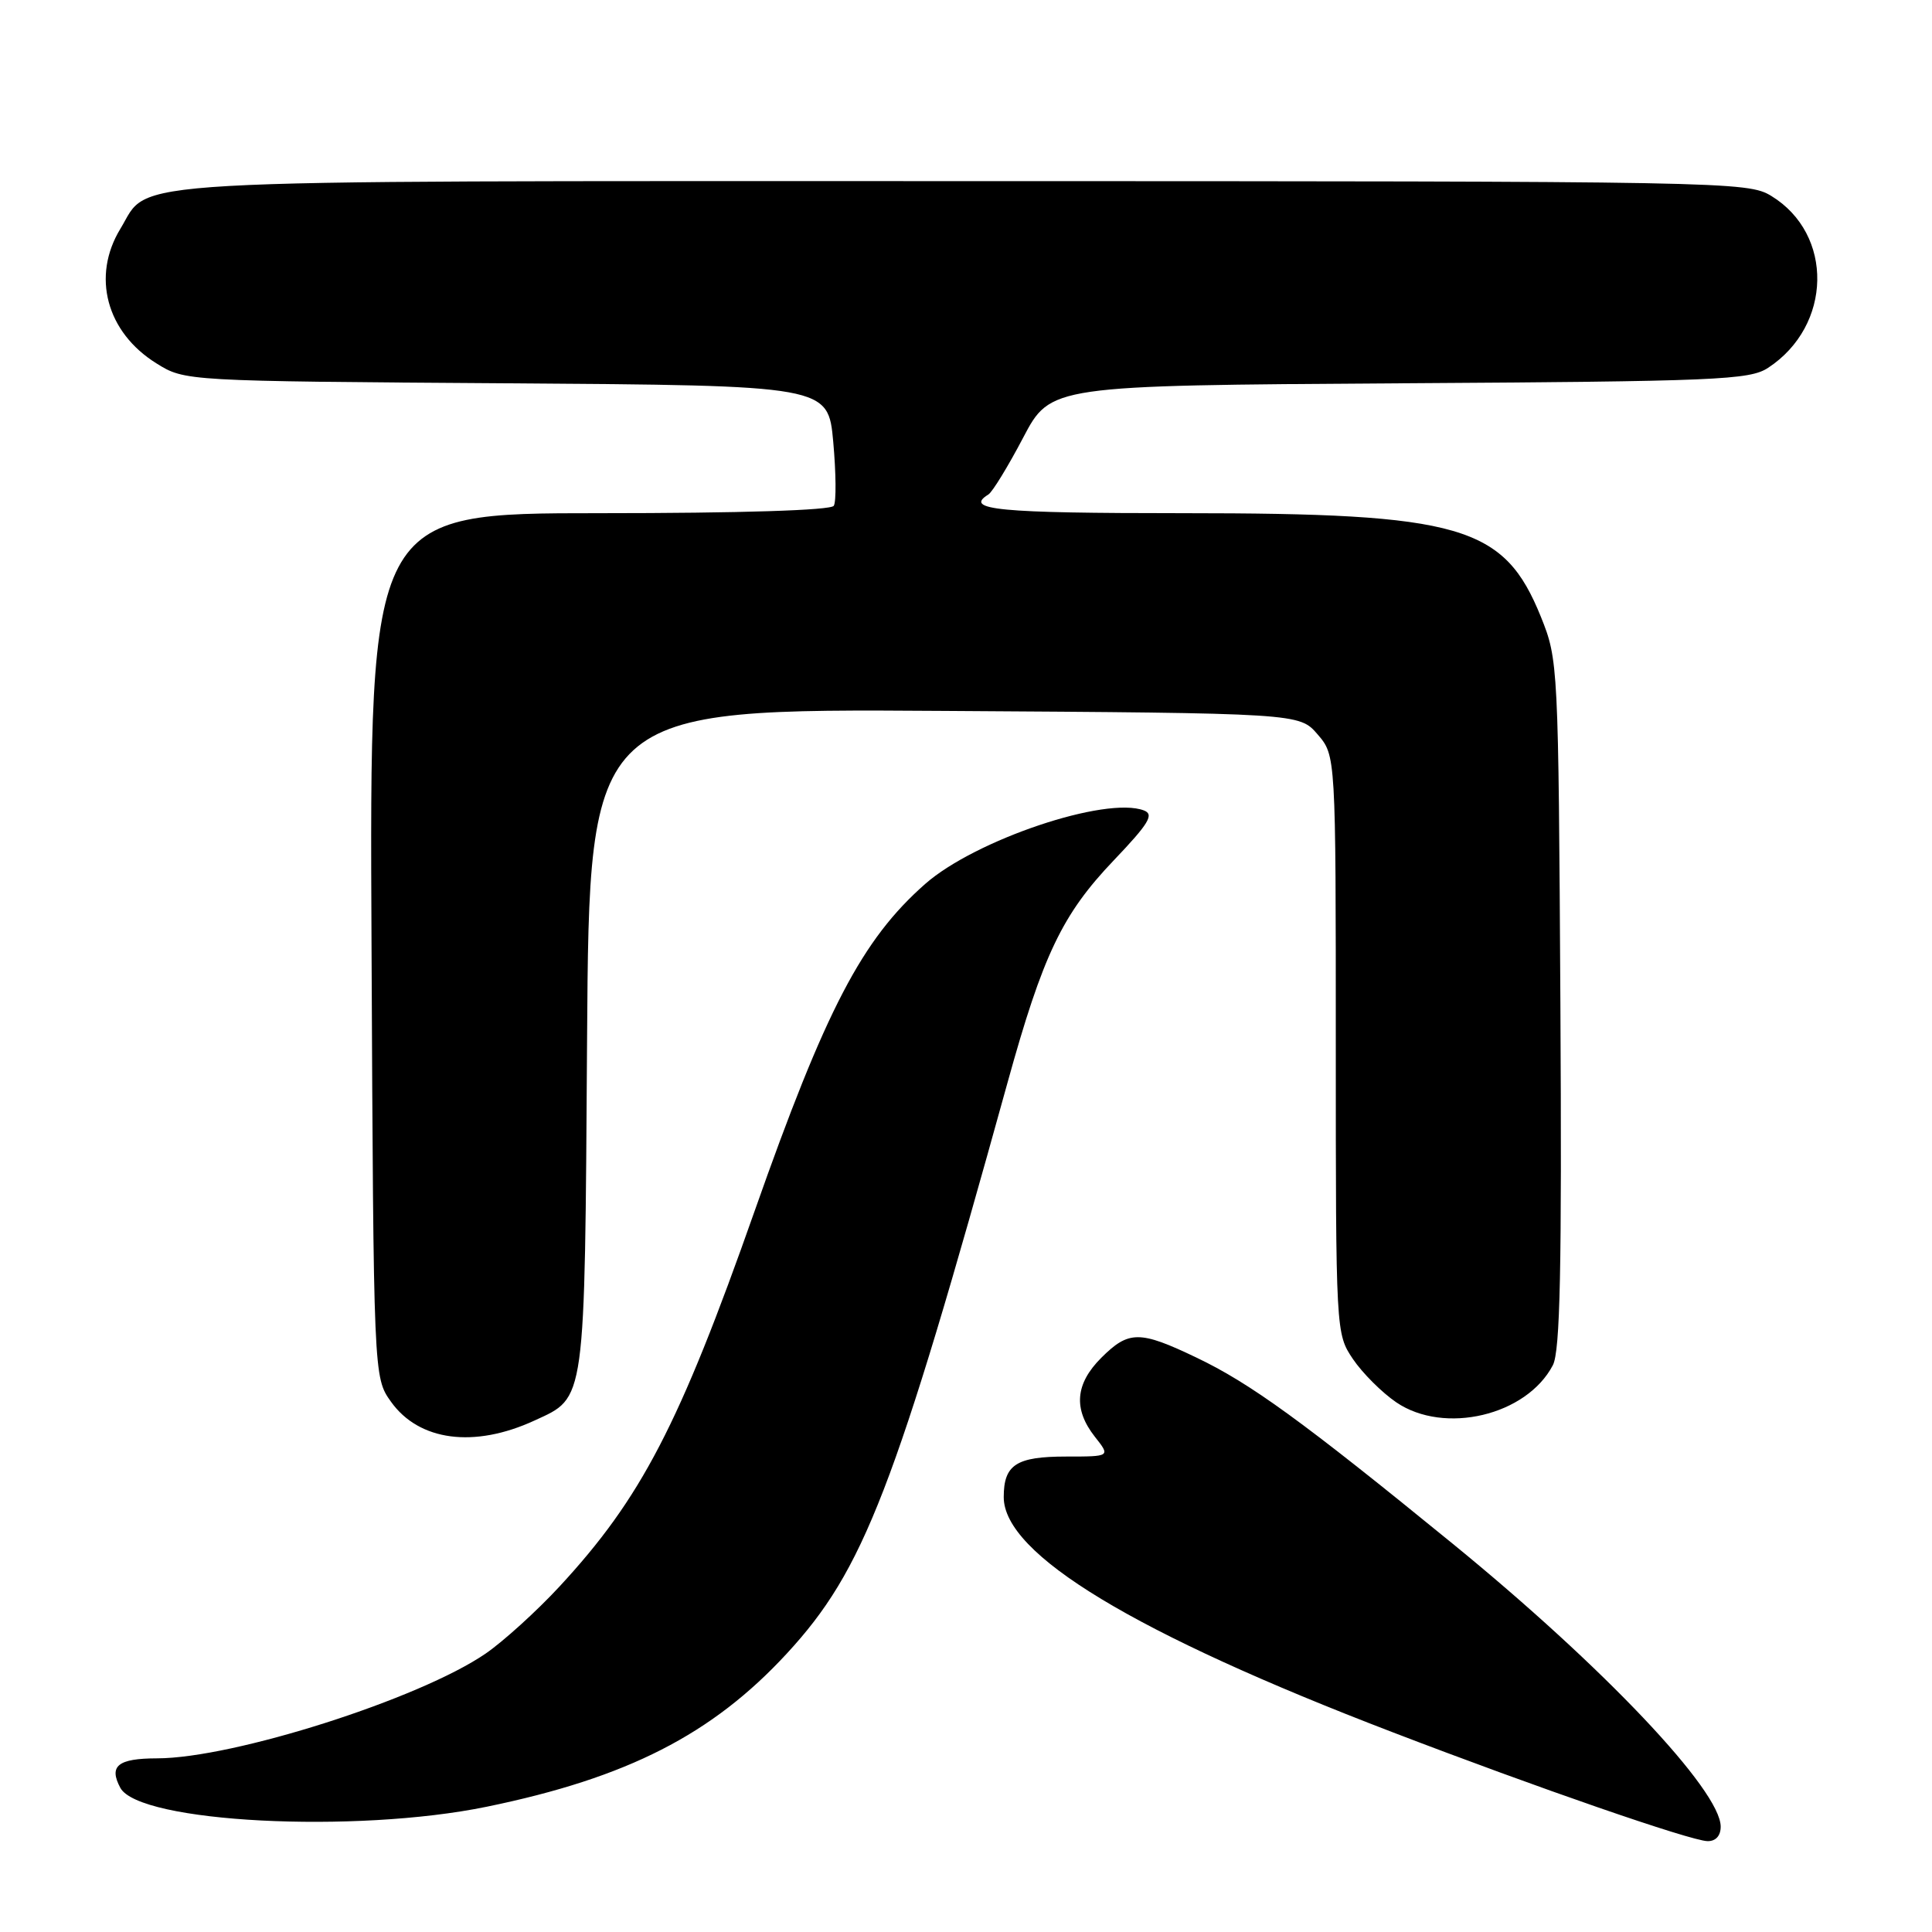 <?xml version="1.0" encoding="UTF-8" standalone="no"?>
<!DOCTYPE svg PUBLIC "-//W3C//DTD SVG 1.1//EN" "http://www.w3.org/Graphics/SVG/1.1/DTD/svg11.dtd" >
<svg xmlns="http://www.w3.org/2000/svg" xmlns:xlink="http://www.w3.org/1999/xlink" version="1.1" viewBox="0 0 256 256">
 <g >
 <path fill="currentColor"
d=" M 228.00 242.04 C 228.00 237.25 212.46 220.85 192.50 204.56 C 172.55 188.28 165.67 183.29 158.50 179.87 C 151.00 176.28 149.56 176.29 145.92 179.92 C 142.47 183.37 142.20 186.71 145.07 190.37 C 147.15 193.00 147.15 193.00 141.27 193.00 C 134.65 193.00 133.00 194.08 133.00 198.38 C 133.00 205.95 150.31 216.42 184.50 229.52 C 203.76 236.91 224.01 243.91 226.25 243.96 C 227.34 243.98 228.00 243.26 228.00 242.04 Z  M 64.50 239.40 C 83.12 235.57 94.36 229.83 104.26 219.10 C 114.45 208.06 118.56 197.42 133.49 143.50 C 138.20 126.49 140.74 121.17 147.59 113.99 C 152.24 109.11 152.96 107.92 151.58 107.39 C 146.55 105.46 129.24 111.28 122.60 117.12 C 114.22 124.50 109.42 133.70 99.98 160.50 C 90.00 188.84 84.96 198.53 74.12 210.24 C 71.11 213.49 66.72 217.47 64.36 219.10 C 55.63 225.10 30.94 232.98 20.81 232.99 C 15.62 233.00 14.39 233.99 15.94 236.89 C 18.41 241.51 47.05 242.99 64.50 239.40 Z  M 70.82 188.23 C 77.64 185.09 77.47 186.36 77.79 137.74 C 78.08 93.89 78.08 93.89 125.13 94.20 C 172.17 94.50 172.17 94.50 174.59 97.31 C 177.00 100.11 177.00 100.11 177.00 138.41 C 177.00 176.59 177.01 176.71 179.27 180.08 C 180.52 181.93 183.11 184.52 185.02 185.82 C 191.39 190.14 202.27 187.57 205.76 180.90 C 206.73 179.05 206.96 168.09 206.76 133.00 C 206.50 88.00 206.47 87.44 204.18 81.74 C 199.29 69.64 193.65 68.00 156.79 68.00 C 132.21 68.00 127.66 67.56 130.97 65.52 C 131.50 65.19 133.57 61.81 135.57 58.00 C 139.21 51.08 139.21 51.08 185.40 50.79 C 227.55 50.53 231.83 50.35 234.28 48.74 C 242.79 43.16 243.01 31.03 234.70 25.96 C 231.58 24.06 228.89 24.01 127.70 24.00 C 13.10 24.00 20.04 23.61 15.96 30.30 C 12.11 36.60 14.10 44.03 20.73 48.15 C 24.50 50.50 24.50 50.50 67.12 50.79 C 109.73 51.08 109.73 51.08 110.41 58.56 C 110.78 62.68 110.82 66.49 110.48 67.02 C 110.11 67.62 98.14 68.00 79.42 68.00 C 48.95 68.00 48.95 68.00 49.23 125.25 C 49.50 182.50 49.50 182.50 51.81 185.74 C 55.53 190.95 62.83 191.91 70.82 188.23 Z "/>
</g>
</svg>